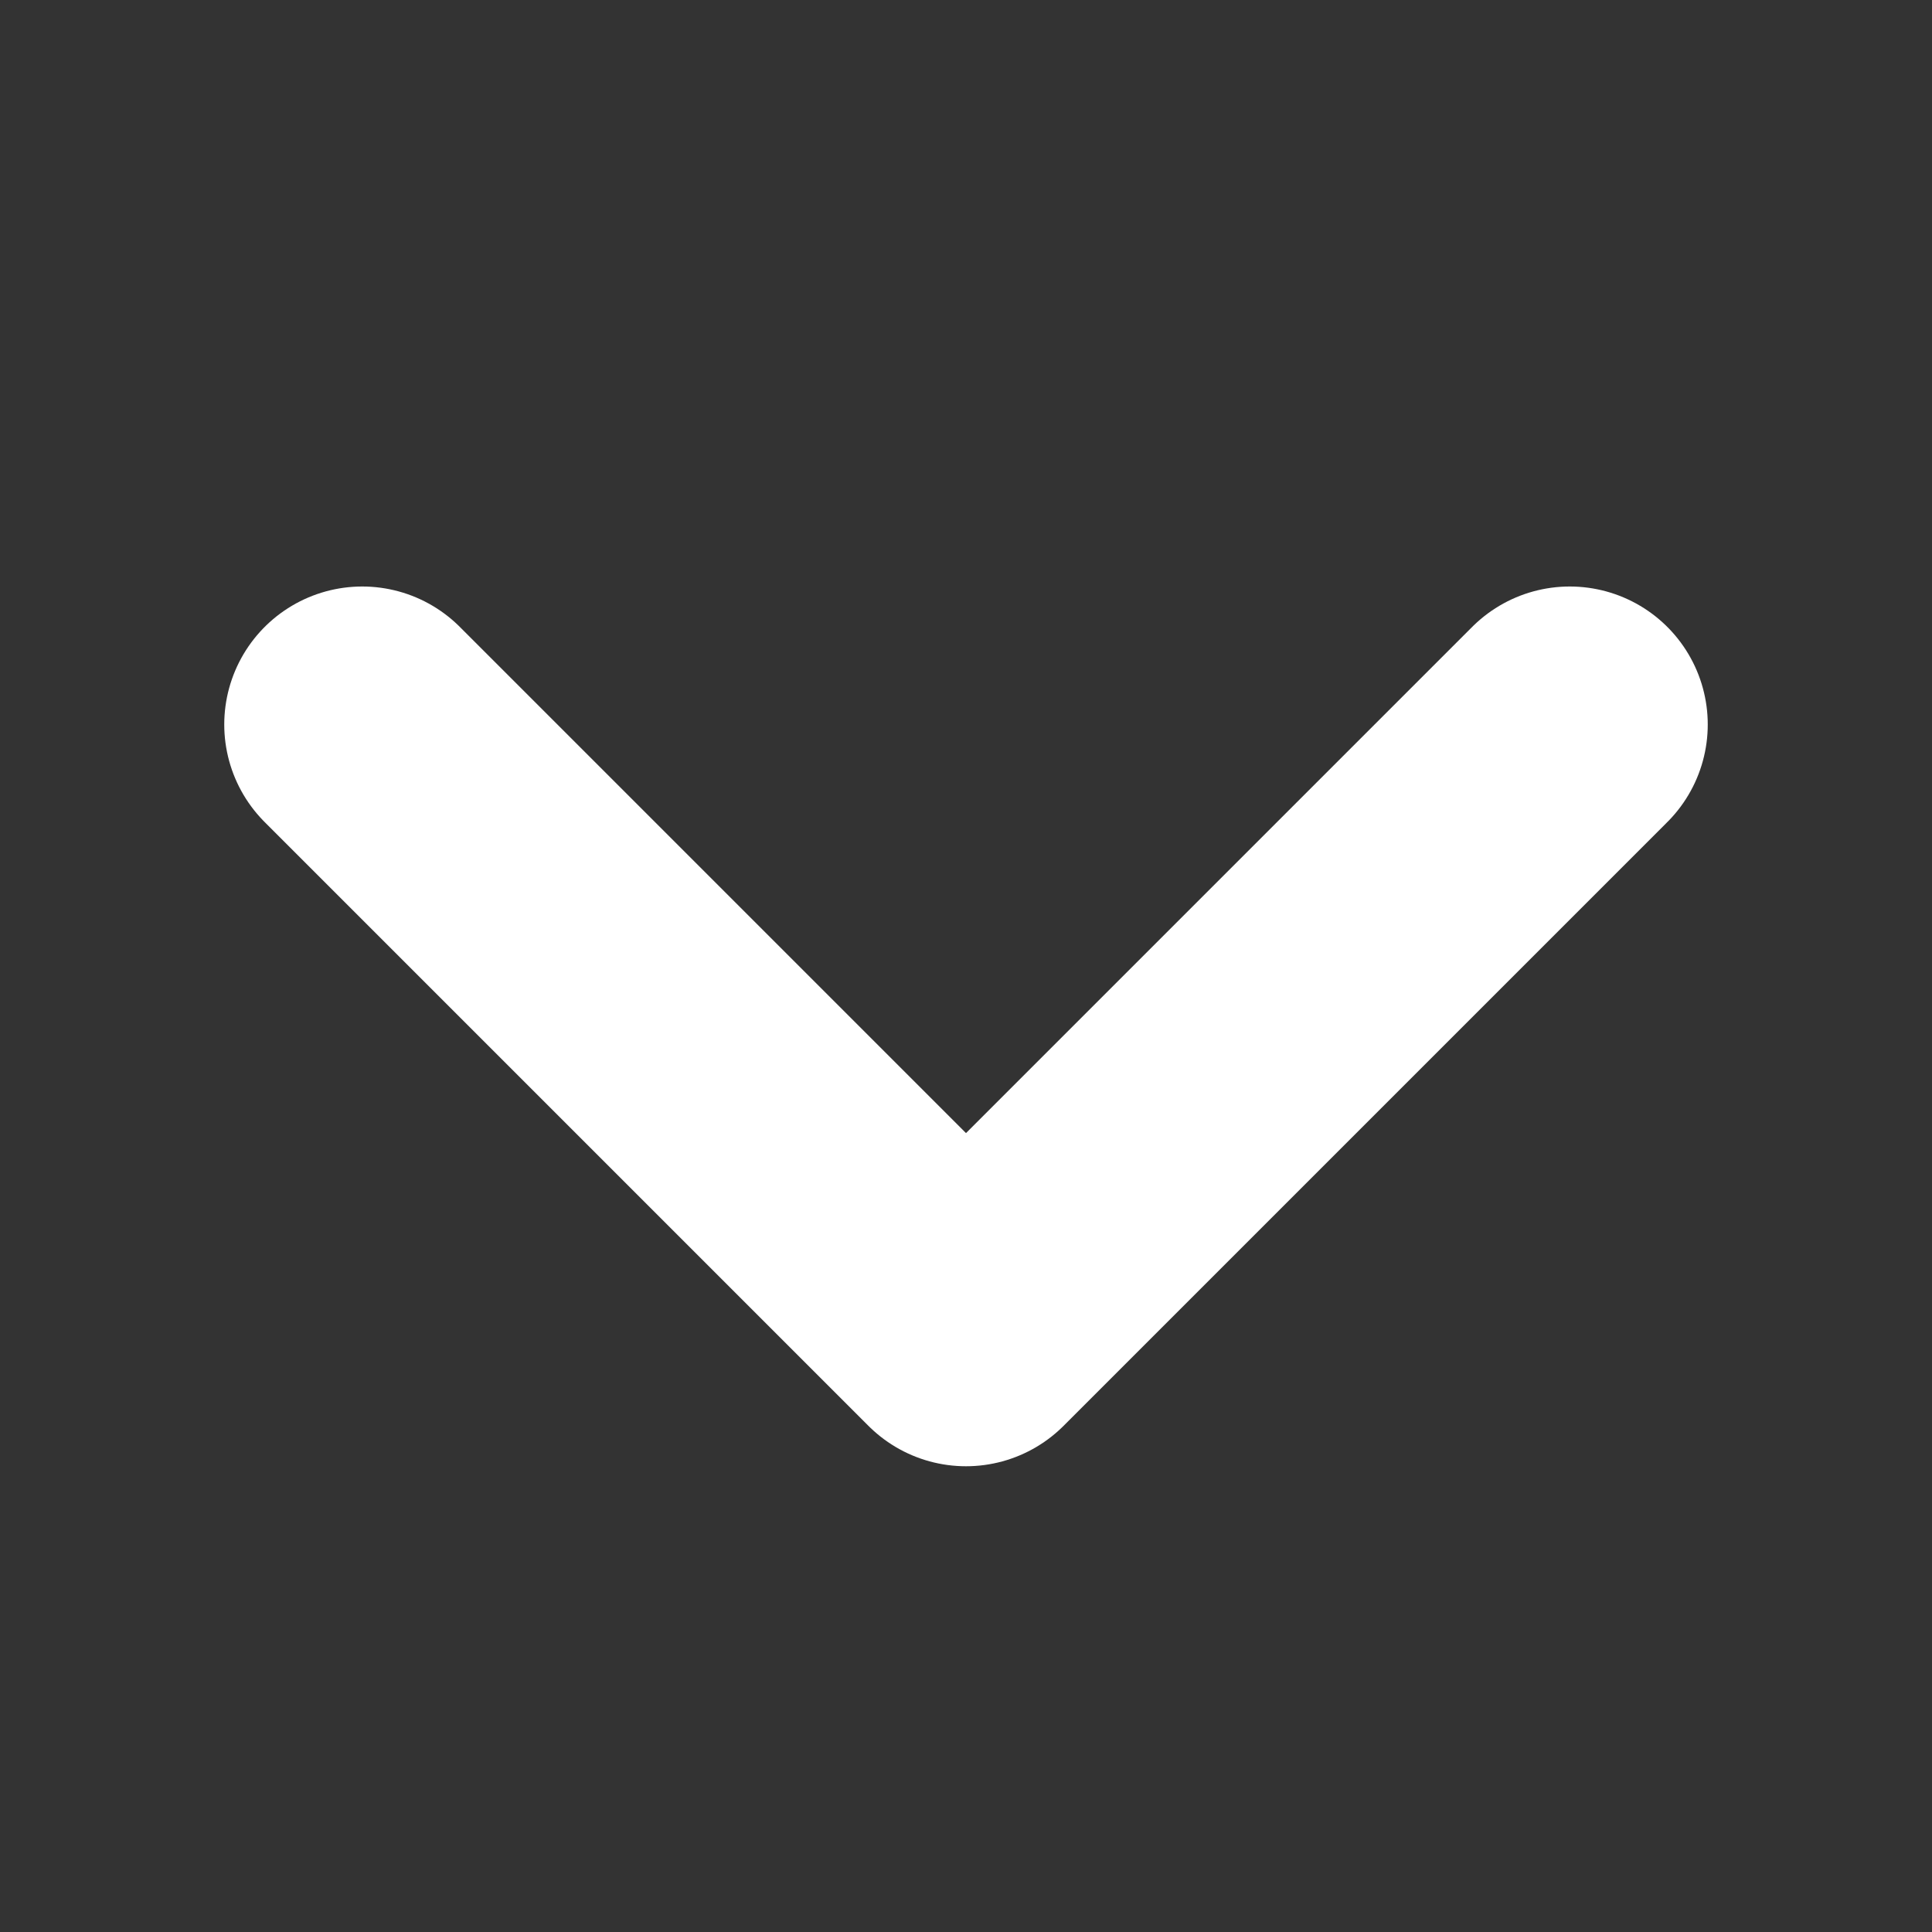 <svg width="14" height="14" viewBox="0 0 14 14" fill="none" xmlns="http://www.w3.org/2000/svg">
<rect x="0" y="0" width="14" height="14" fill="#333333" stroke="none"/>
<path d="M11.375 5.25L7 9.625L2.625 5.25" stroke="white" stroke-width="2" stroke-linecap="round" stroke-linejoin="round"/>
</svg>
